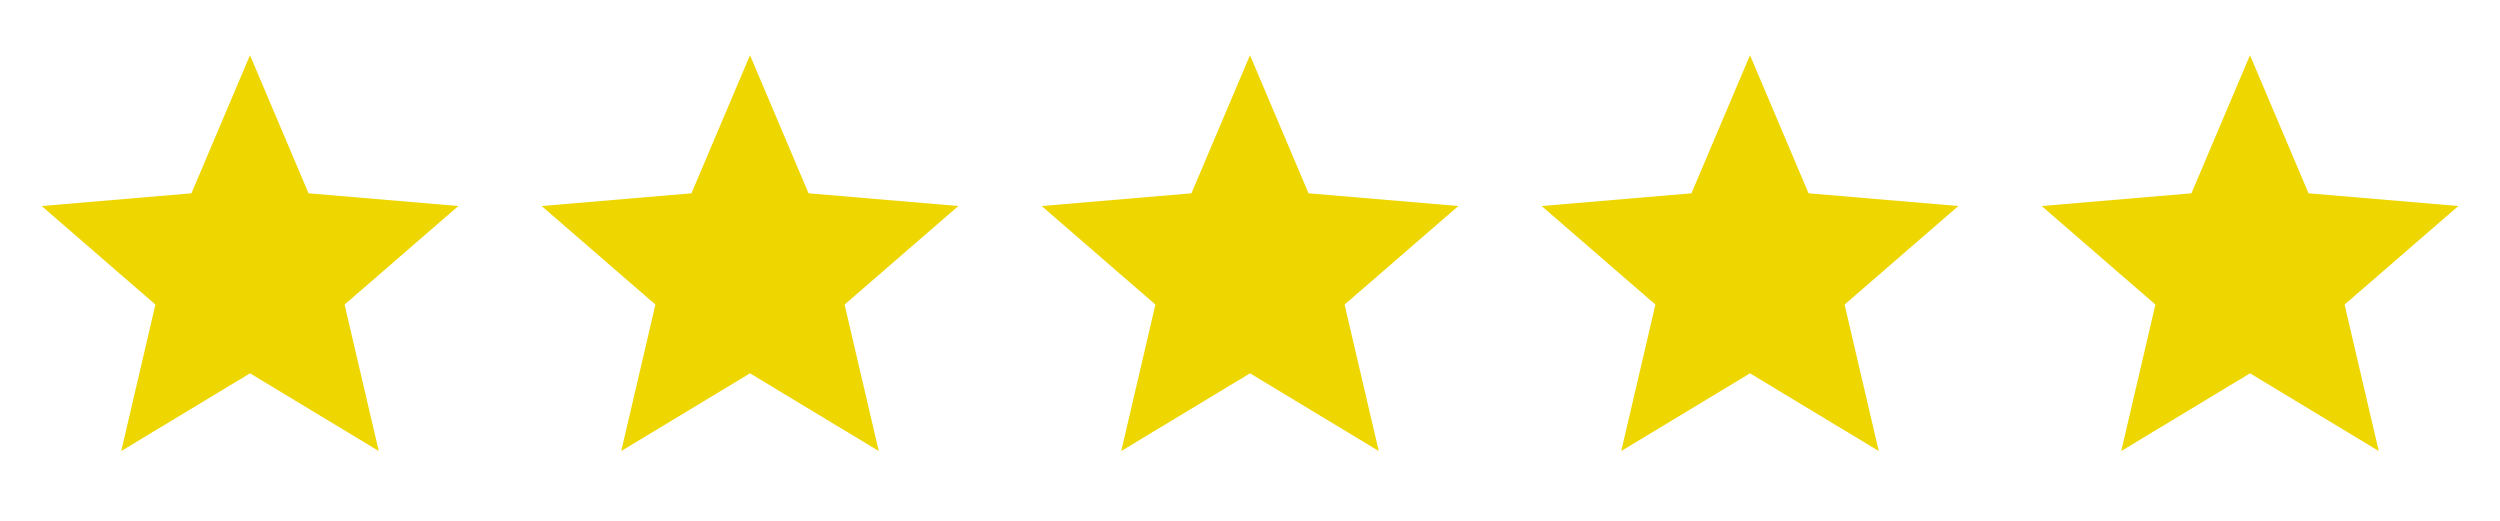 <svg width="120" height="25" viewBox="0 0 120 25" fill="none" xmlns="http://www.w3.org/2000/svg">
<path d="M12 17.919L18.18 21.649L16.54 14.619L22 9.889L14.81 9.279L12 2.649L9.19 9.279L2 9.889L7.46 14.619L5.82 21.649L12 17.919Z" fill="#EED600"/>
<path d="M36 17.919L42.18 21.649L40.54 14.619L46 9.889L38.81 9.279L36 2.649L33.19 9.279L26 9.889L31.46 14.619L29.82 21.649L36 17.919Z" fill="#EED600"/>
<path d="M60 17.919L66.18 21.649L64.54 14.619L70 9.889L62.81 9.279L60 2.649L57.19 9.279L50 9.889L55.46 14.619L53.82 21.649L60 17.919Z" fill="#EED600"/>
<path d="M84 17.919L90.18 21.649L88.54 14.619L94 9.889L86.81 9.279L84 2.649L81.19 9.279L74 9.889L79.46 14.619L77.82 21.649L84 17.919Z" fill="#EED600"/>
<path d="M108 17.919L114.18 21.649L112.54 14.619L118 9.889L110.81 9.279L108 2.649L105.19 9.279L98 9.889L103.46 14.619L101.82 21.649L108 17.919Z" fill="#EED600"/>
</svg>
